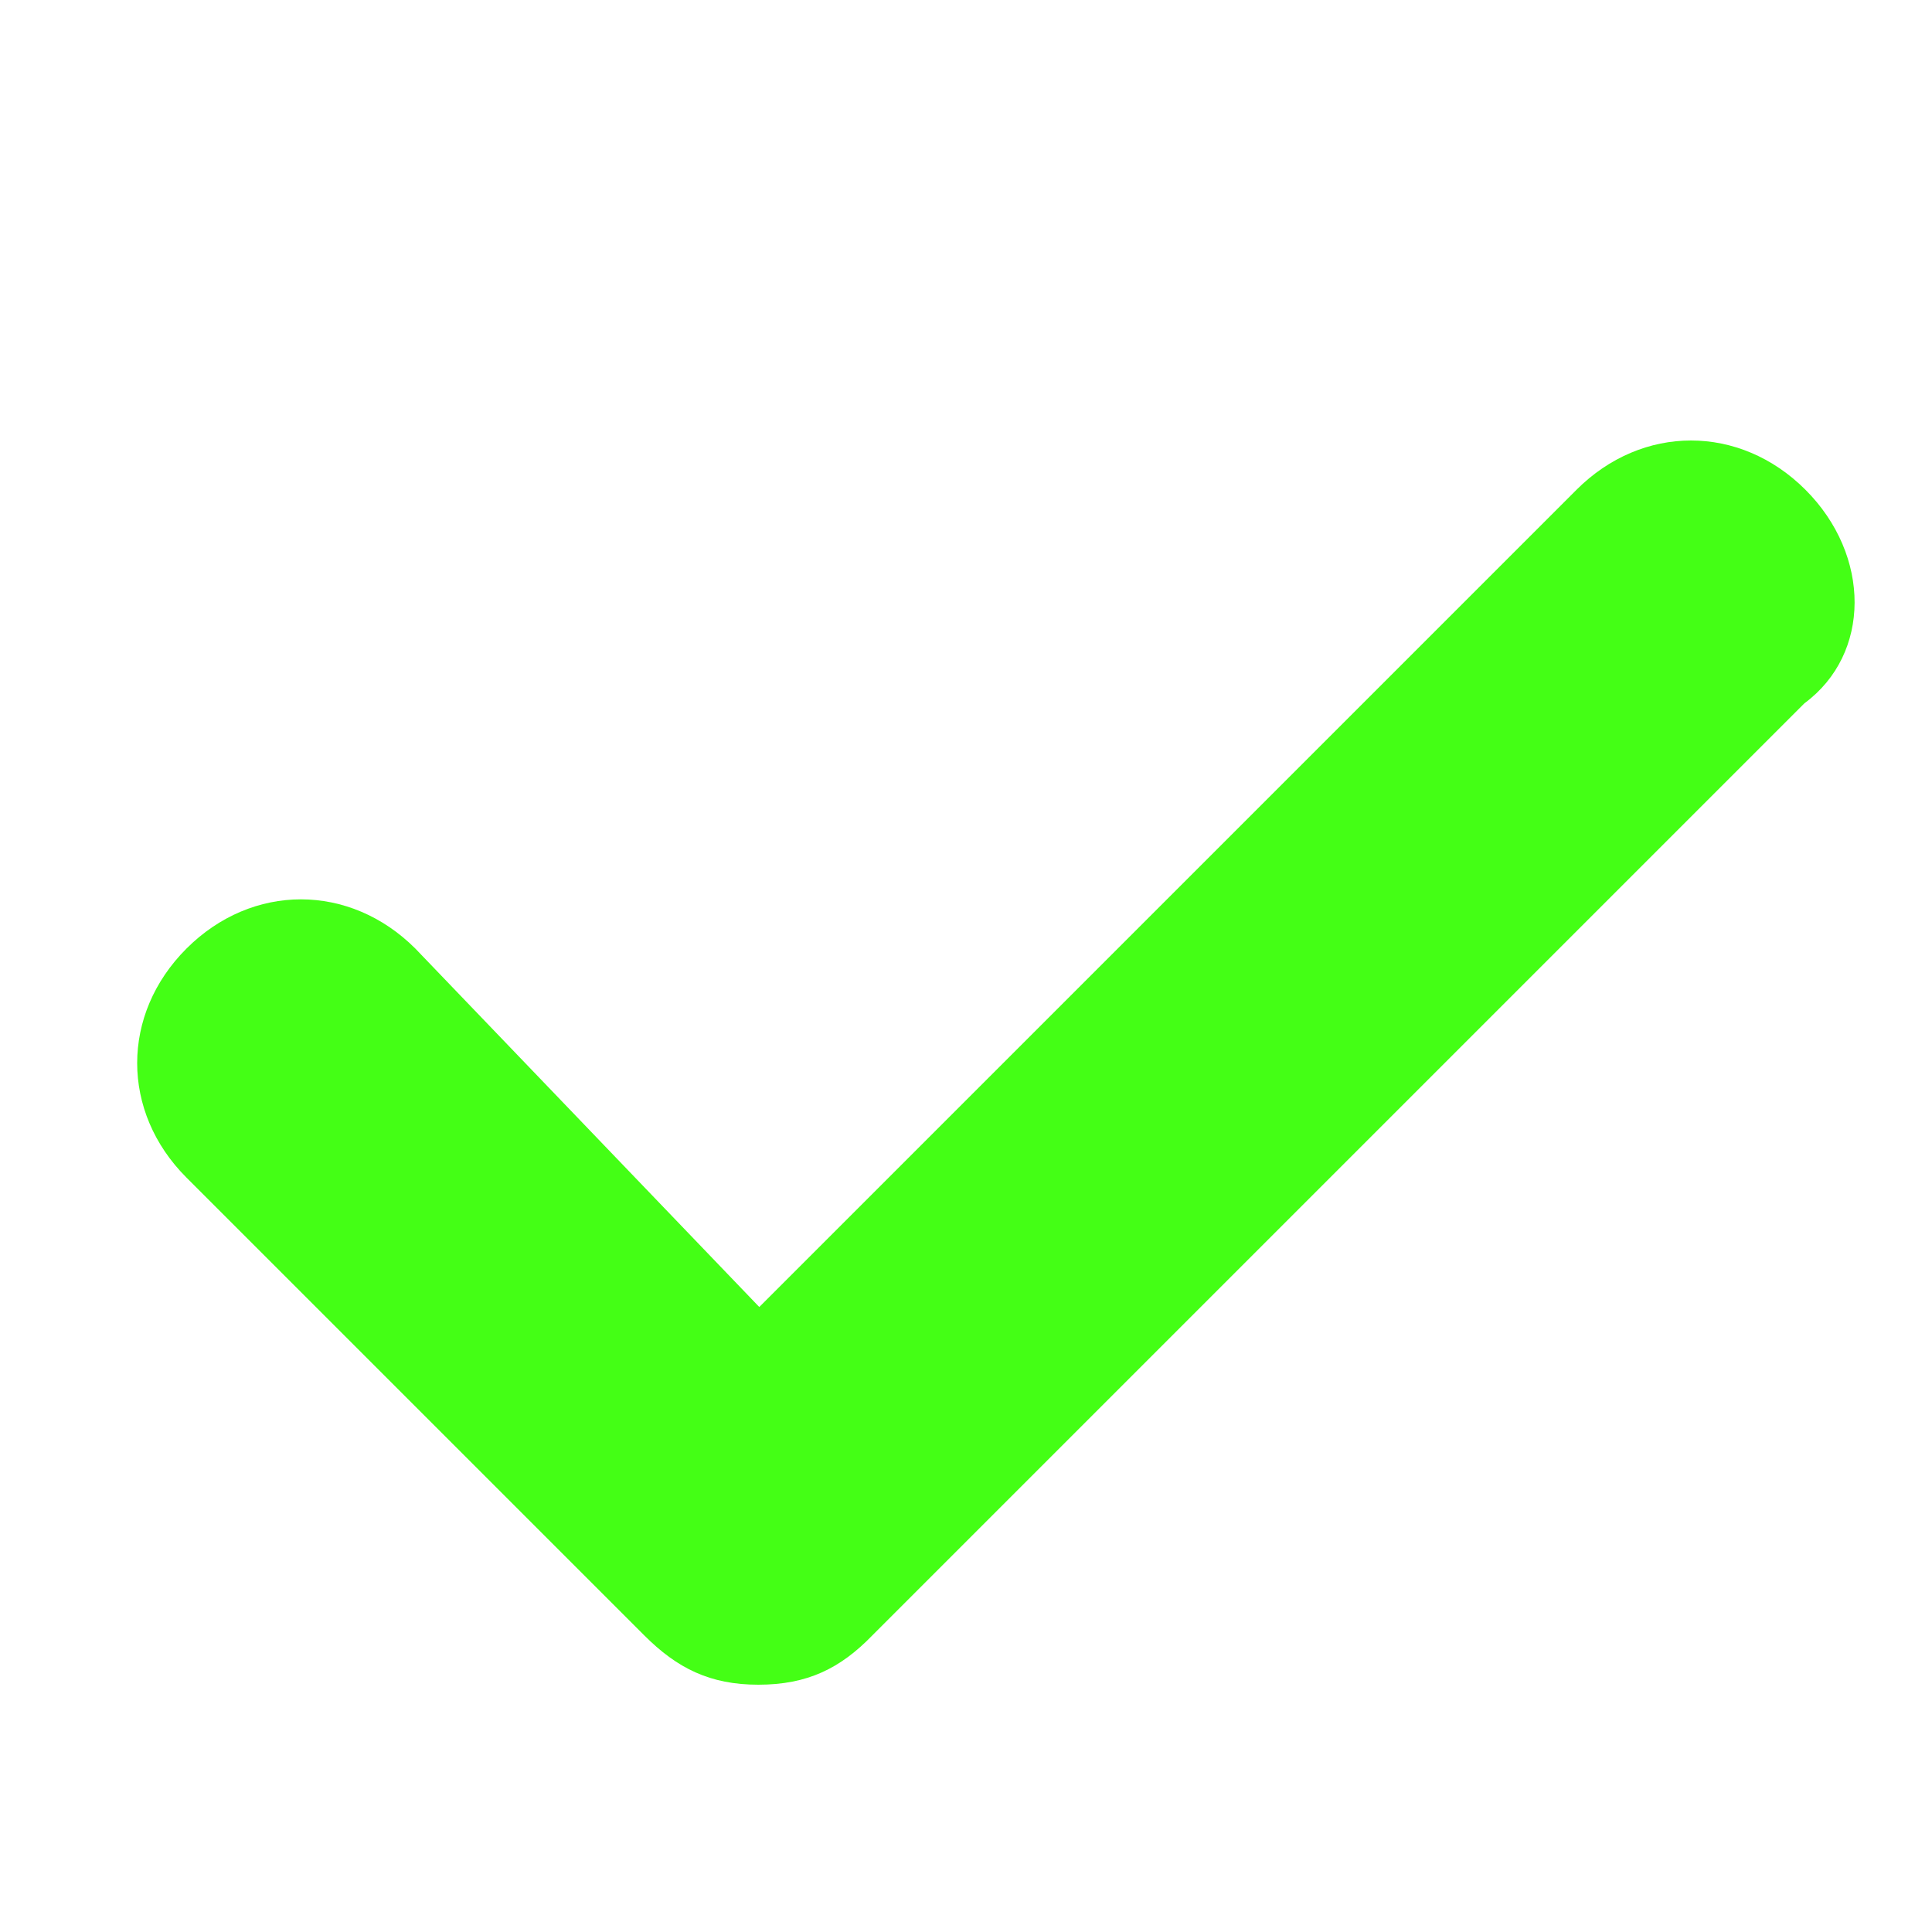 <?xml version="1.0" standalone="no"?><!DOCTYPE svg PUBLIC "-//W3C//DTD SVG 1.1//EN" "http://www.w3.org/Graphics/SVG/1.1/DTD/svg11.dtd"><svg t="1715579838694" class="icon" viewBox="0 0 1024 1024" version="1.1" xmlns="http://www.w3.org/2000/svg" p-id="6981" xmlns:xlink="http://www.w3.org/1999/xlink" width="16" height="16"><path d="M956.928 259.584c-34.816-34.816-86.528-34.816-121.344 0l-433.152 433.152L220.16 502.784c-34.816-34.816-86.528-34.816-121.344 0-34.816 34.816-34.816 86.528 0 121.344l242.688 242.688c17.408 17.408 34.816 26.112 60.416 26.112 26.112 0 43.52-8.704 60.416-26.112l494.08-494.08c35.328-26.112 35.328-78.336 0.512-113.152z" p-id="6982" fill="#44FF15"></path></svg>